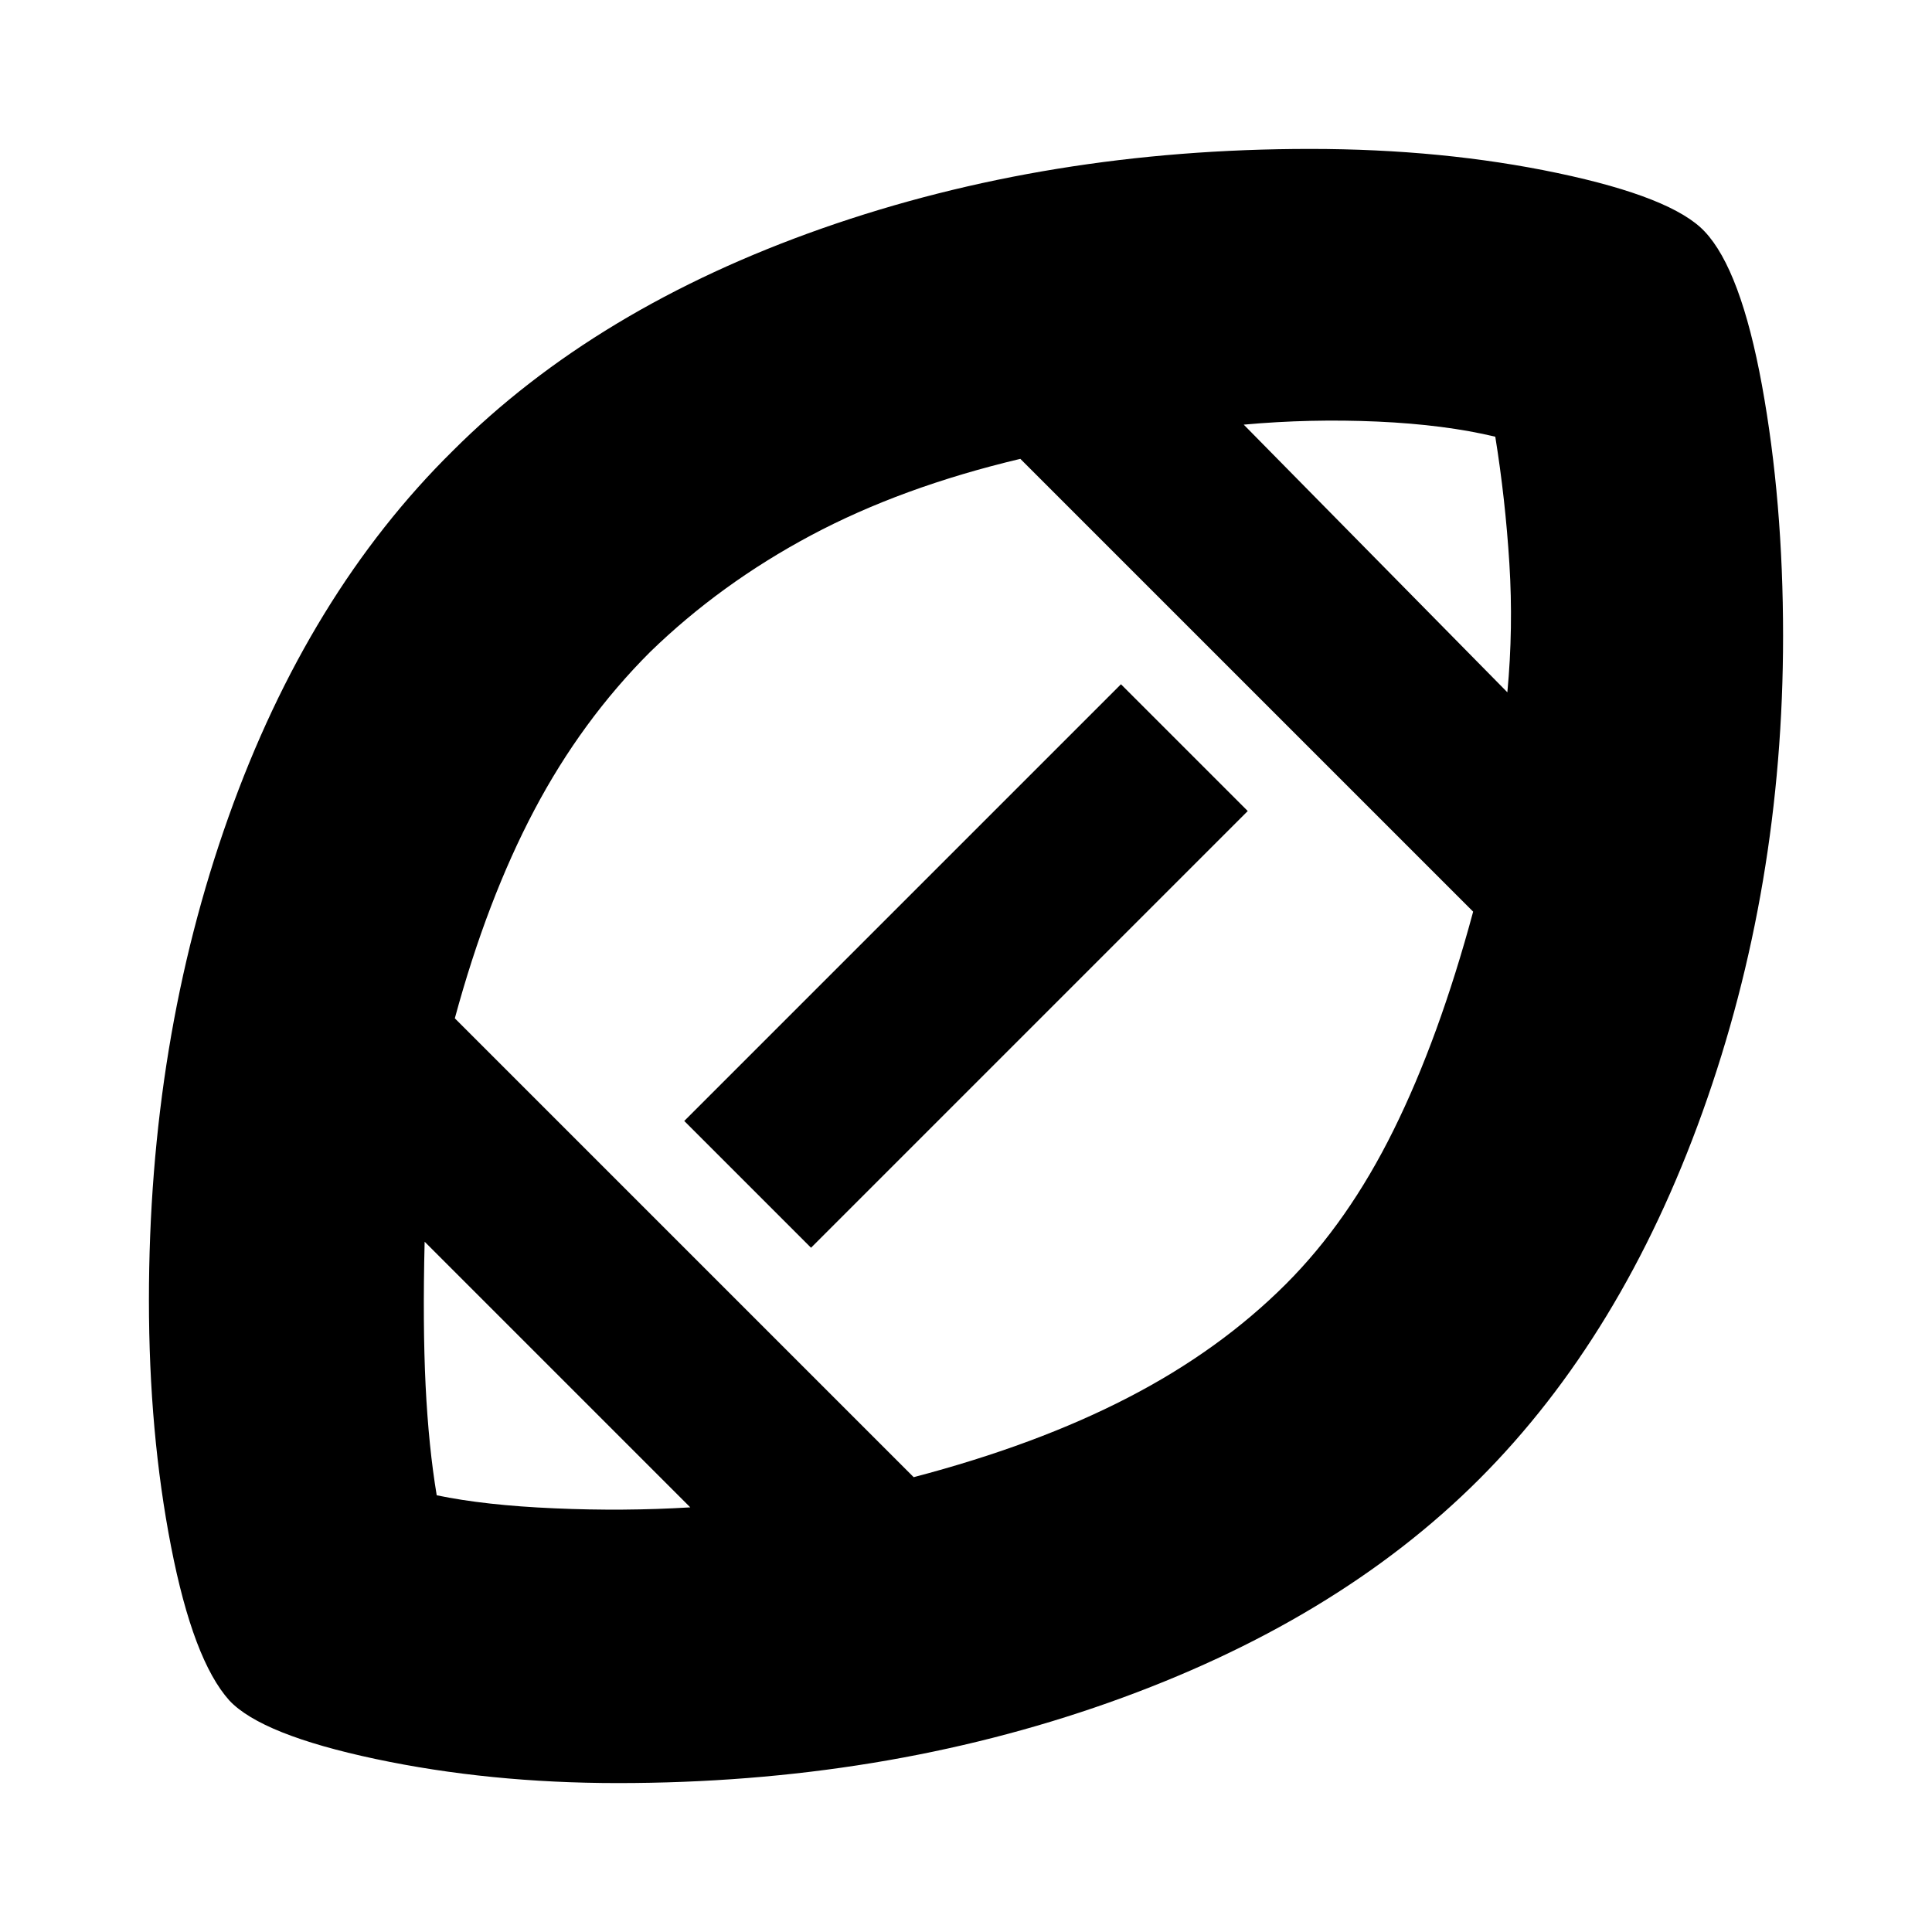 <svg xmlns="http://www.w3.org/2000/svg" height="24" width="24"><path d="M12 12Q12 12 12 12Q12 12 12 12Q12 12 12 12Q12 12 12 12Q12 12 12 12Q12 12 12 12Q12 12 12 12Q12 12 12 12Q12 12 12 12Q12 12 12 12Q12 12 12 12Q12 12 12 12Q12 12 12 12Q12 12 12 12Q12 12 12 12Q12 12 12 12ZM8.575 18.725 5.275 15.425Q5.25 16.45 5.287 17.212Q5.325 17.975 5.425 18.575Q6.025 18.7 6.888 18.737Q7.75 18.775 8.575 18.725ZM11.35 18.35Q12.875 17.95 14.012 17.362Q15.15 16.775 15.975 15.95Q16.75 15.175 17.312 14.037Q17.875 12.9 18.3 11.325L12.675 5.7Q11.2 6.05 10.075 6.65Q8.95 7.25 8.075 8.1Q7.225 8.95 6.638 10.062Q6.05 11.175 5.65 12.65ZM10.075 15.5 8.5 13.925 13.925 8.5 15.5 10.075ZM18.725 8.6Q18.8 7.8 18.75 7Q18.7 6.2 18.575 5.425Q17.95 5.275 17.113 5.237Q16.275 5.2 15.45 5.275ZM7.675 22.15Q6.075 22.15 4.662 21.85Q3.25 21.55 2.85 21.125Q2.4 20.625 2.125 19.212Q1.85 17.8 1.85 16.15Q1.85 12.925 2.838 10.15Q3.825 7.375 5.625 5.6Q7.4 3.825 10.213 2.837Q13.025 1.85 16.275 1.85Q17.925 1.85 19.35 2.15Q20.775 2.45 21.175 2.875Q21.625 3.35 21.888 4.787Q22.15 6.225 22.15 7.9Q22.15 11.025 21.15 13.812Q20.15 16.6 18.375 18.375Q16.6 20.15 13.775 21.15Q10.95 22.15 7.675 22.15Z"/></svg>